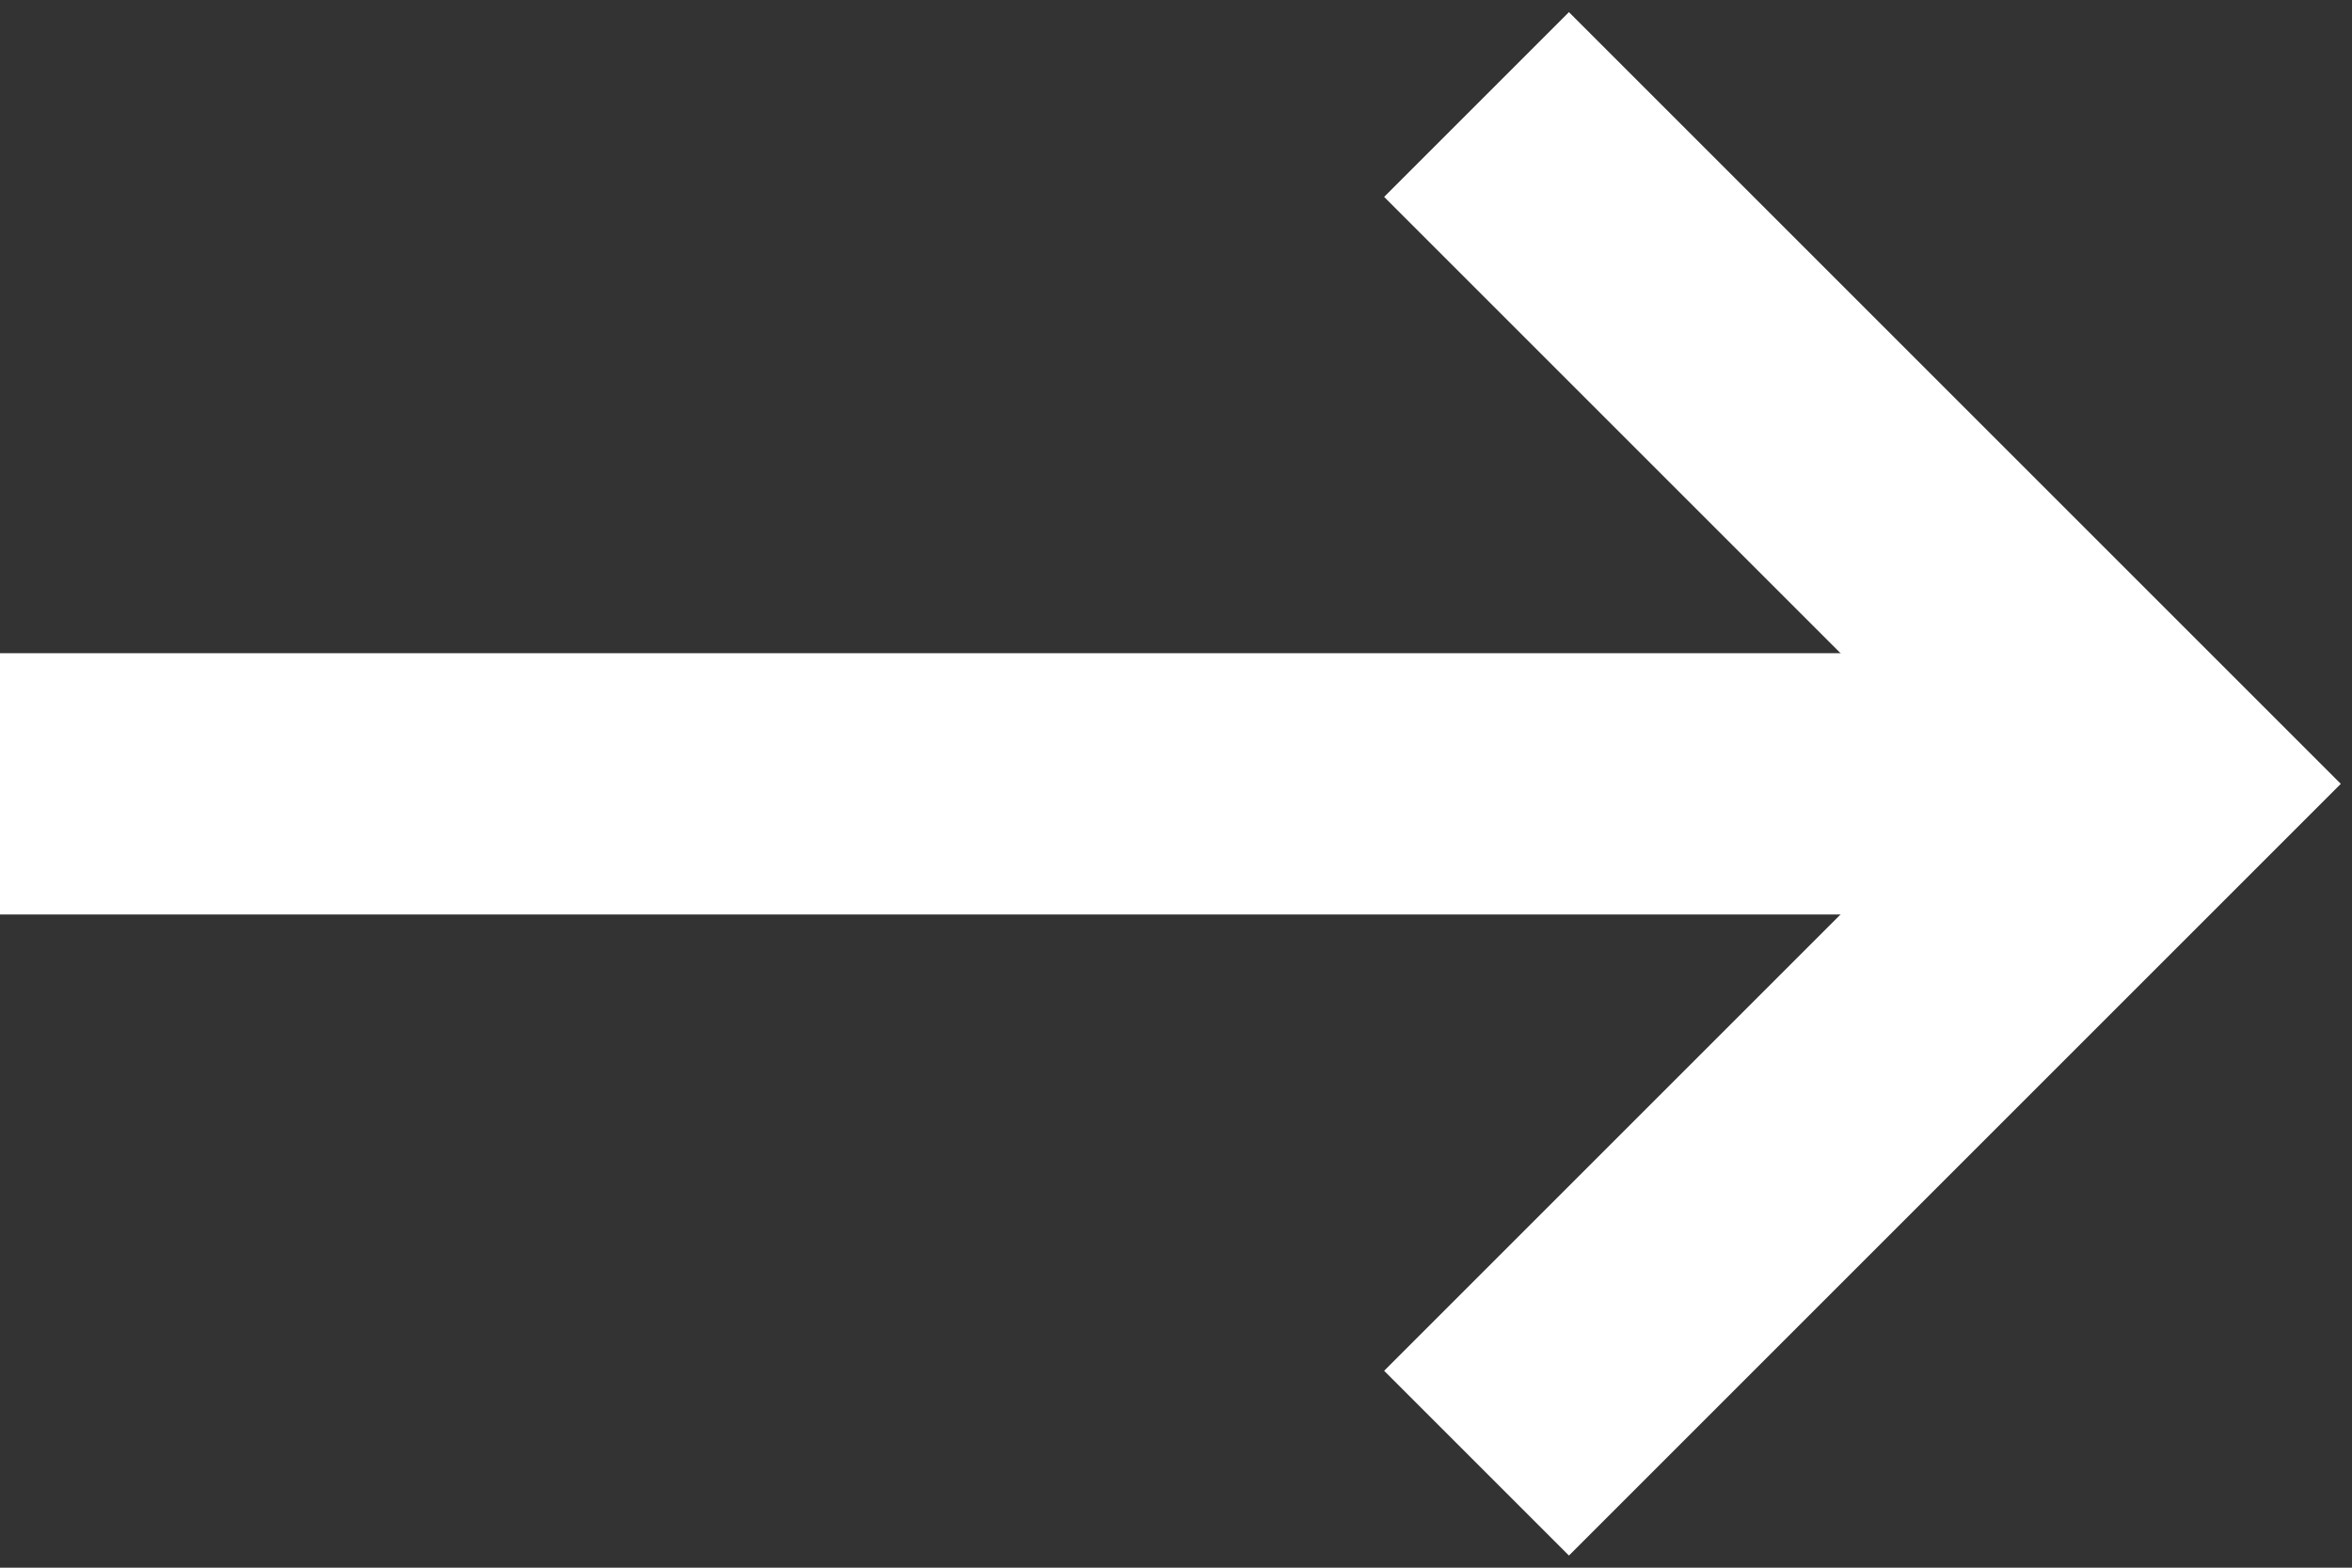 <?xml version="1.0" encoding="utf-8"?>
<!-- Generator: Adobe Illustrator 20.1.0, SVG Export Plug-In . SVG Version: 6.00 Build 0)  -->
<svg version="1.1" id="Layer_1" xmlns="http://www.w3.org/2000/svg" xmlns:xlink="http://www.w3.org/1999/xlink" x="0px" y="0px"
	 viewBox="0 0 18 12" style="enable-background:new 0 0 18 12;" xml:space="preserve">
<rect x="0" y="0" width="18" height="12" fill="#333333" stroke="none"/>
<style type="text/css">
	.st0{fill:none;stroke:#fff;stroke-width:2;stroke-miterlimit:10;}
</style>
	<line class="st0" x1="0" y1="6" x2="16" y2="6"/>
	<polyline class="st0" points="11.3,0.8 16.5,6 11.3,11.2 "/>
</svg>
